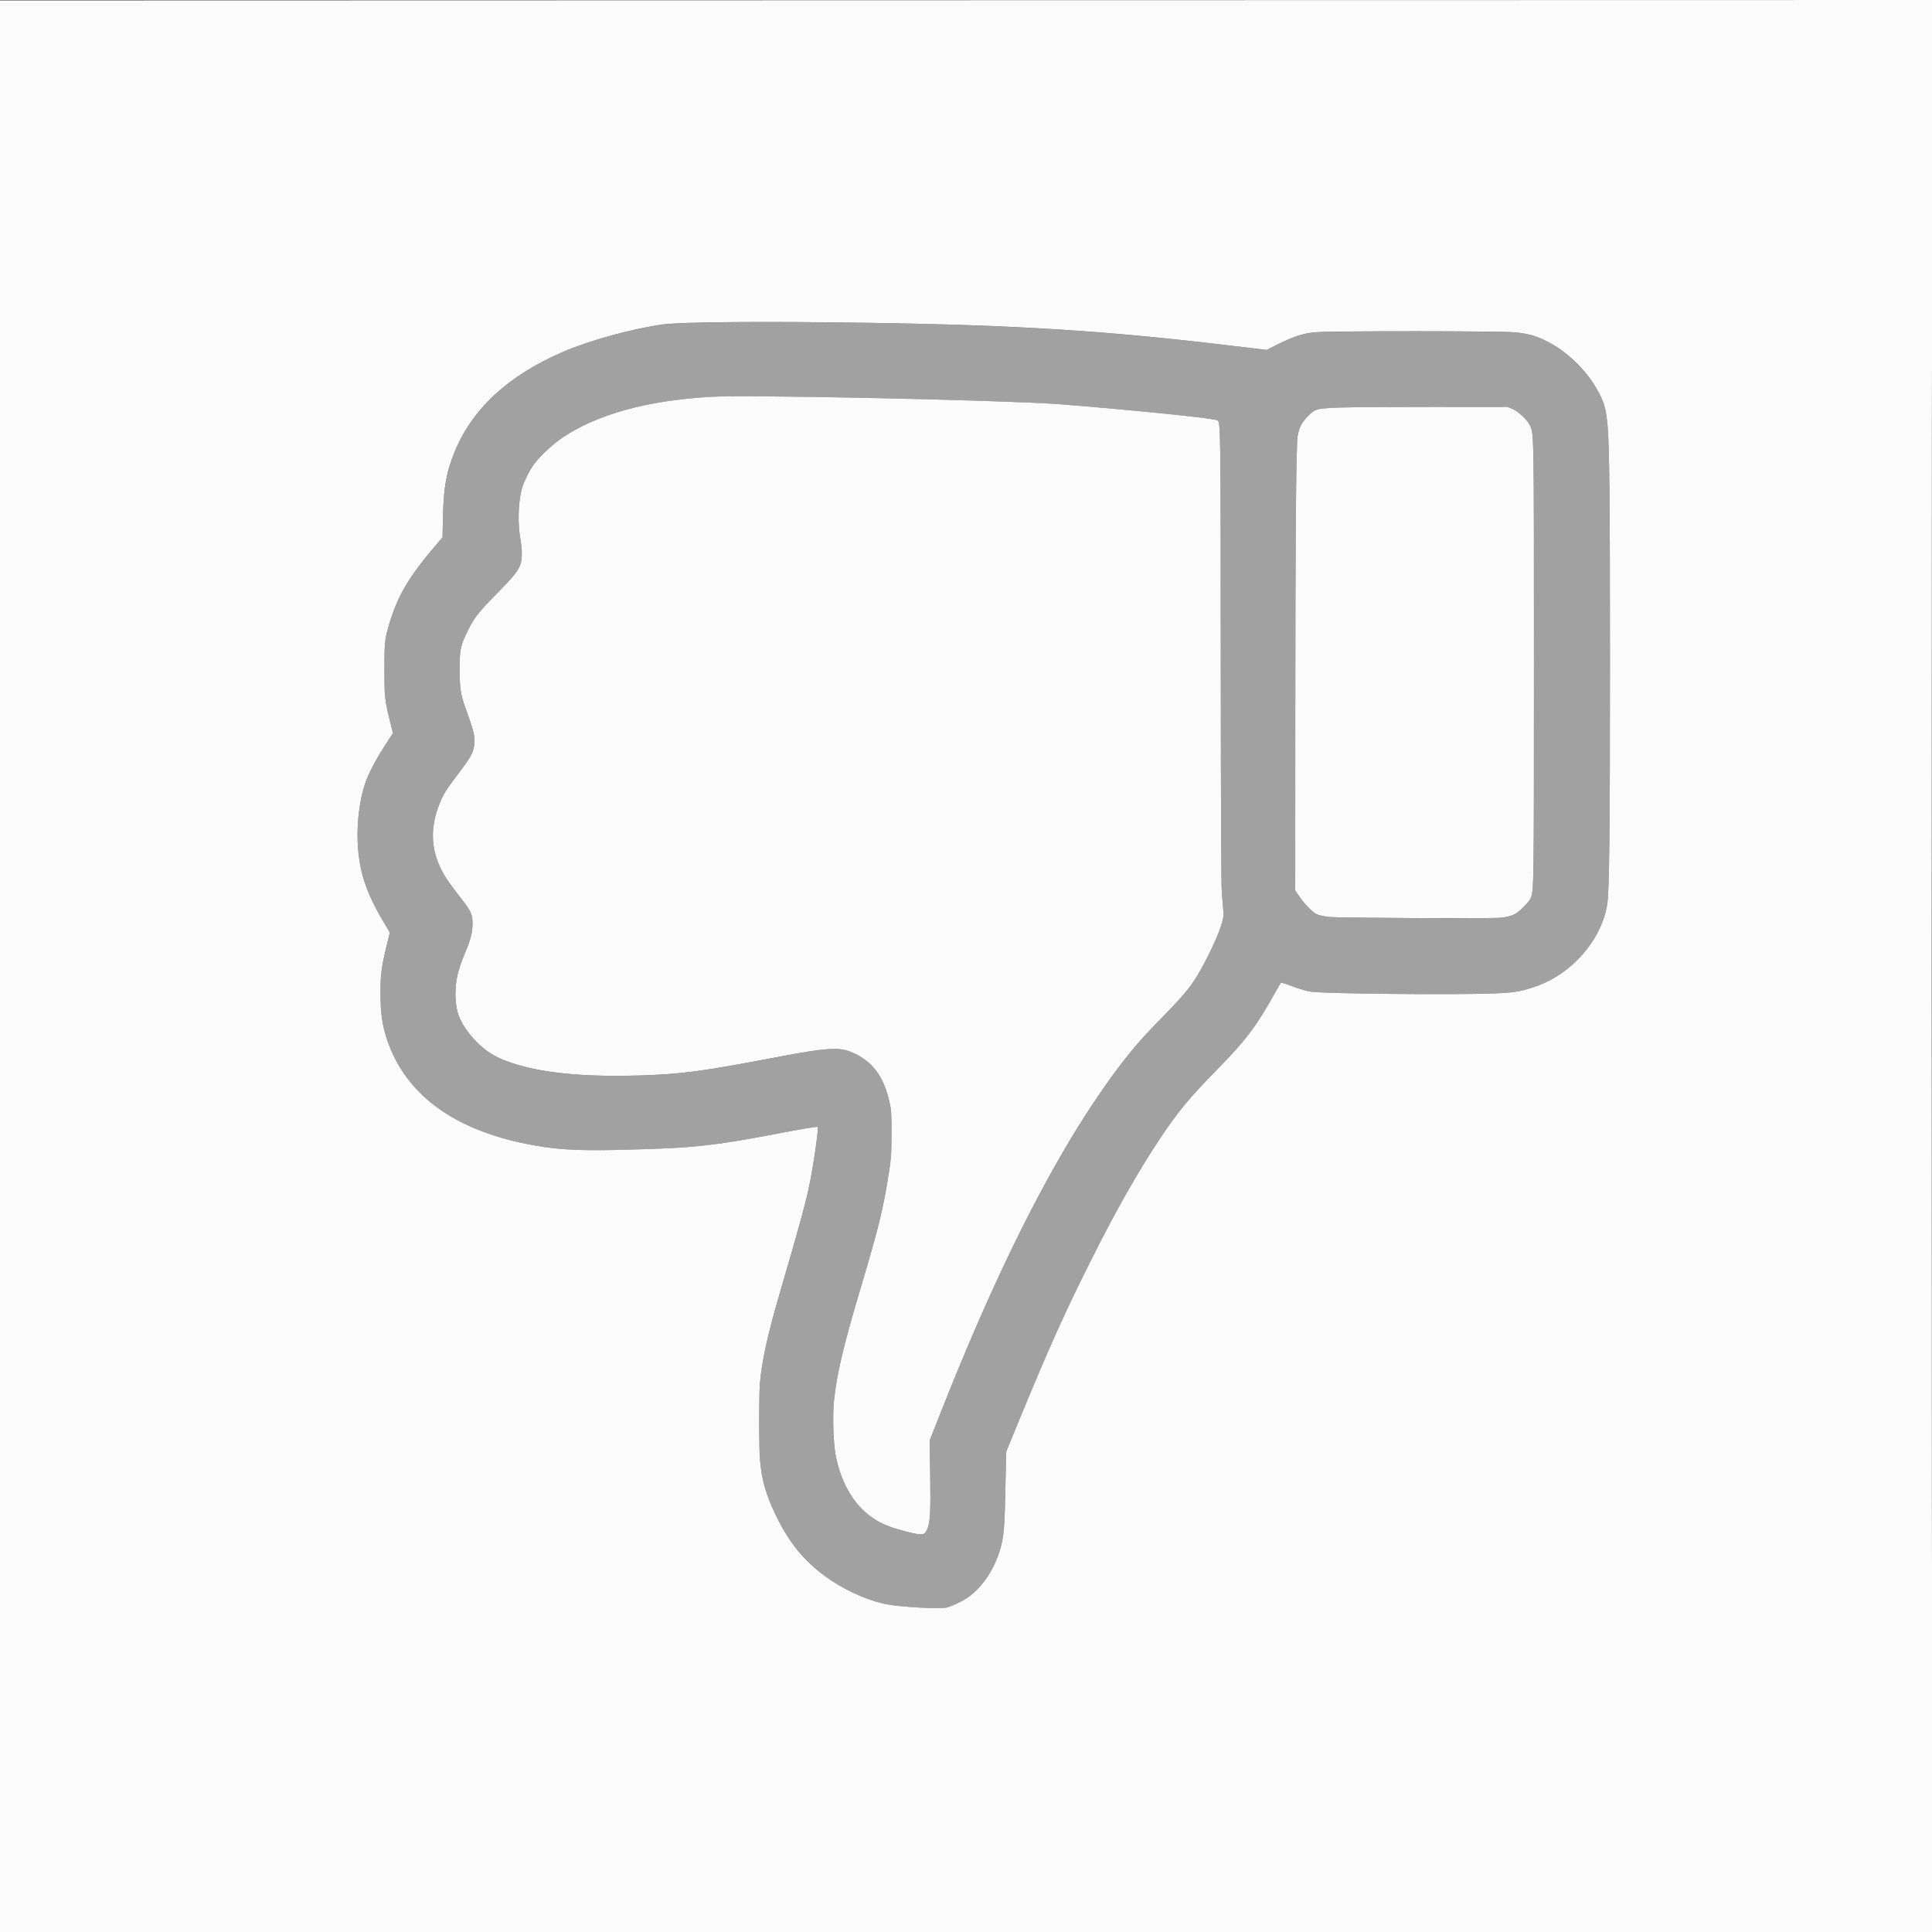 <svg width="32" height="32" viewBox="0 0 32 32" fill="none" xmlns="http://www.w3.org/2000/svg">
<rect x="0" y="0" width="32" height="32" fill="#333333" stroke="none"/>
<g clip-path="url(#clip0_494_2188)">
<path fill-rule="evenodd" clip-rule="evenodd" d="M15.672 26.627C15.746 26.614 15.931 26.529 16.022 26.466C16.285 26.285 16.5 25.948 16.587 25.581C16.63 25.399 16.641 25.242 16.653 24.634L16.665 24.047L16.873 23.541C17.389 22.29 17.642 21.727 18.094 20.827C18.491 20.038 18.847 19.41 19.194 18.887C19.507 18.415 19.684 18.2 20.167 17.707C20.638 17.227 20.813 16.995 21.111 16.461C21.16 16.373 21.205 16.293 21.211 16.284C21.219 16.271 21.267 16.284 21.414 16.339C21.534 16.385 21.647 16.418 21.713 16.427C21.956 16.461 24.099 16.48 24.753 16.454C25.073 16.442 25.182 16.425 25.395 16.354C25.675 16.261 25.916 16.112 26.128 15.901C26.388 15.641 26.572 15.297 26.621 14.977C26.656 14.75 26.666 13.822 26.666 10.974C26.666 8.3 26.657 7.373 26.626 7.047C26.6 6.76 26.569 6.654 26.449 6.443C26.263 6.117 25.936 5.807 25.608 5.646C25.435 5.562 25.319 5.53 25.099 5.505C24.89 5.482 22.06 5.48 21.793 5.504C21.584 5.522 21.436 5.569 21.162 5.706L20.98 5.797L20.447 5.732C18.342 5.479 16.86 5.385 14.373 5.347C12.679 5.322 11.291 5.333 10.981 5.375C10.48 5.442 9.752 5.642 9.313 5.833C8.41 6.227 7.819 6.775 7.529 7.487C7.394 7.82 7.347 8.08 7.337 8.554L7.33 8.901L7.235 9.012C6.758 9.571 6.581 9.874 6.434 10.381C6.374 10.586 6.367 10.663 6.367 11.087C6.367 11.535 6.373 11.599 6.455 11.928L6.509 12.142L6.372 12.354C6.215 12.598 6.1 12.821 6.042 12.996C5.956 13.255 5.911 13.621 5.924 13.947C5.944 14.419 6.06 14.78 6.346 15.26L6.457 15.445L6.402 15.678C6.317 16.03 6.303 16.142 6.302 16.454C6.302 16.773 6.331 16.981 6.408 17.213C6.731 18.185 7.621 18.794 9.02 19C9.36 19.05 9.718 19.061 10.403 19.043C11.542 19.013 11.809 18.982 13.14 18.728C13.272 18.703 13.418 18.678 13.465 18.673L13.551 18.663L13.541 18.762C13.526 18.93 13.467 19.317 13.425 19.534C13.359 19.878 13.279 20.173 12.9 21.474C12.71 22.124 12.618 22.55 12.587 22.914C12.569 23.126 12.57 23.973 12.588 24.178C12.618 24.522 12.687 24.761 12.855 25.107C13.087 25.585 13.356 25.901 13.766 26.176C14.059 26.373 14.434 26.531 14.72 26.579C14.978 26.622 15.543 26.651 15.672 26.627ZM15.324 25.39C15.336 25.377 15.355 25.34 15.367 25.308C15.408 25.189 15.417 25.011 15.407 24.427L15.398 23.861L15.579 23.403C16.316 21.536 17.017 20.062 17.744 18.85C18.041 18.354 18.375 17.865 18.663 17.503C18.844 17.275 18.967 17.14 19.286 16.814C19.676 16.417 19.777 16.282 19.973 15.904C20.108 15.644 20.206 15.416 20.242 15.278C20.272 15.162 20.272 15.184 20.238 14.794C20.227 14.671 20.222 13.553 20.22 10.907C20.218 7.081 20.217 7.003 20.167 6.966C20.143 6.948 19.942 6.921 19.507 6.875C18.899 6.811 17.931 6.722 17.533 6.695C16.529 6.625 12.399 6.538 11.78 6.573C10.732 6.633 9.906 6.858 9.33 7.24C9.17 7.346 8.955 7.544 8.852 7.679C8.765 7.795 8.673 7.982 8.641 8.111C8.581 8.347 8.573 8.674 8.621 8.941C8.652 9.11 8.65 9.27 8.617 9.355C8.574 9.468 8.514 9.542 8.234 9.827C7.921 10.147 7.854 10.232 7.748 10.447C7.627 10.692 7.613 10.754 7.613 11.075C7.613 11.393 7.63 11.508 7.708 11.723C7.855 12.129 7.873 12.205 7.853 12.35C7.837 12.469 7.792 12.549 7.591 12.815C7.385 13.089 7.342 13.158 7.28 13.313C7.112 13.732 7.137 14.11 7.356 14.487C7.416 14.592 7.452 14.642 7.661 14.914C7.804 15.1 7.826 15.152 7.827 15.295C7.827 15.438 7.795 15.564 7.708 15.771C7.581 16.072 7.543 16.239 7.544 16.481C7.546 16.742 7.609 16.916 7.781 17.131C7.926 17.312 8.089 17.444 8.271 17.527C8.764 17.75 9.533 17.845 10.588 17.813C11.303 17.792 11.616 17.749 12.953 17.495C13.669 17.358 13.896 17.343 14.086 17.42C14.443 17.565 14.638 17.82 14.736 18.27C14.763 18.393 14.766 18.444 14.766 18.767C14.767 19.146 14.761 19.207 14.692 19.614C14.614 20.078 14.524 20.434 14.267 21.294C13.968 22.294 13.858 22.758 13.813 23.218C13.789 23.453 13.803 23.901 13.839 24.094C13.934 24.595 14.17 24.976 14.516 25.182C14.647 25.26 14.78 25.311 14.995 25.366C15.207 25.42 15.291 25.426 15.324 25.39ZM24.853 15.201C24.98 15.188 25.04 15.171 25.111 15.13C25.183 15.087 25.329 14.935 25.353 14.876C25.406 14.749 25.407 14.72 25.407 10.994C25.407 7.132 25.408 7.184 25.34 7.045C25.293 6.95 25.145 6.812 25.045 6.772L24.967 6.741L23.56 6.742C22.116 6.743 21.903 6.749 21.787 6.796C21.719 6.823 21.587 6.963 21.542 7.056C21.523 7.095 21.501 7.169 21.493 7.221C21.468 7.39 21.455 8.89 21.454 11.838L21.453 14.75L21.523 14.851C21.616 14.986 21.743 15.115 21.815 15.147C21.847 15.161 21.934 15.179 22.007 15.187C22.166 15.205 24.7 15.218 24.853 15.201Z" fill="#A1A1A1"/>
<path fill-rule="evenodd" clip-rule="evenodd" d="M32 16L32 -1.15605e-05L15.997 0.003L-0.007 0.007L-0.01 16.003L-0.013 32L15.993 32L32 32L32 16ZM31.993 15.993C31.993 7.193 31.992 3.595 31.99 7.998C31.988 12.4 31.988 19.6 31.99 23.998C31.992 28.395 31.993 24.793 31.993 15.993ZM15.672 26.627C15.746 26.613 15.93 26.528 16.022 26.465C16.285 26.284 16.5 25.948 16.587 25.581C16.63 25.398 16.641 25.241 16.653 24.633L16.665 24.047L16.873 23.54C17.388 22.29 17.642 21.726 18.094 20.827C18.491 20.037 18.847 19.41 19.194 18.887C19.507 18.415 19.684 18.2 20.167 17.707C20.638 17.226 20.813 16.994 21.11 16.46C21.16 16.372 21.205 16.292 21.211 16.283C21.219 16.27 21.267 16.283 21.414 16.339C21.534 16.384 21.647 16.417 21.713 16.426C21.956 16.46 24.099 16.48 24.753 16.454C25.073 16.441 25.182 16.424 25.395 16.353C25.675 16.261 25.916 16.111 26.127 15.9C26.388 15.641 26.572 15.297 26.621 14.976C26.655 14.749 26.666 13.821 26.666 10.973C26.666 8.3 26.657 7.372 26.626 7.047C26.599 6.759 26.569 6.654 26.448 6.443C26.263 6.116 25.936 5.806 25.607 5.646C25.435 5.562 25.319 5.529 25.099 5.505C24.889 5.481 22.06 5.48 21.793 5.503C21.584 5.521 21.436 5.569 21.162 5.705L20.98 5.796L20.447 5.732C18.341 5.478 16.86 5.384 14.373 5.347C12.679 5.321 11.291 5.332 10.981 5.374C10.48 5.441 9.752 5.642 9.313 5.833C8.41 6.226 7.819 6.775 7.529 7.487C7.393 7.819 7.347 8.08 7.337 8.553L7.33 8.9L7.235 9.011C6.758 9.57 6.581 9.873 6.434 10.38C6.374 10.585 6.367 10.663 6.367 11.087C6.367 11.535 6.373 11.598 6.455 11.928L6.509 12.142L6.372 12.354C6.215 12.597 6.1 12.82 6.042 12.995C5.956 13.255 5.911 13.62 5.924 13.947C5.944 14.418 6.06 14.779 6.346 15.259L6.457 15.445L6.401 15.677C6.317 16.029 6.302 16.141 6.302 16.453C6.302 16.772 6.331 16.98 6.408 17.212C6.731 18.184 7.621 18.793 9.02 18.999C9.36 19.049 9.718 19.061 10.403 19.042C11.542 19.012 11.809 18.982 13.14 18.727C13.272 18.702 13.418 18.677 13.465 18.672L13.55 18.663L13.541 18.761C13.526 18.929 13.467 19.317 13.425 19.533C13.359 19.877 13.279 20.172 12.9 21.473C12.71 22.123 12.618 22.549 12.587 22.913C12.569 23.125 12.57 23.973 12.588 24.178C12.618 24.521 12.687 24.761 12.855 25.107C13.086 25.584 13.356 25.901 13.766 26.176C14.058 26.372 14.434 26.531 14.72 26.578C14.978 26.621 15.542 26.65 15.672 26.627ZM15.324 25.389C15.336 25.376 15.355 25.339 15.367 25.307C15.408 25.189 15.416 25.011 15.407 24.427L15.398 23.86L15.579 23.402C16.316 21.535 17.016 20.061 17.743 18.849C18.041 18.354 18.375 17.864 18.663 17.503C18.844 17.275 18.967 17.139 19.286 16.813C19.676 16.416 19.777 16.281 19.973 15.904C20.108 15.643 20.206 15.415 20.242 15.277C20.272 15.161 20.272 15.184 20.238 14.793C20.227 14.67 20.222 13.552 20.22 10.907C20.218 7.08 20.217 7.002 20.167 6.965C20.143 6.948 19.942 6.92 19.507 6.874C18.899 6.81 17.93 6.722 17.533 6.694C16.529 6.624 12.399 6.537 11.78 6.572C10.731 6.632 9.906 6.857 9.329 7.24C9.17 7.345 8.955 7.544 8.852 7.679C8.765 7.795 8.673 7.982 8.64 8.11C8.581 8.347 8.573 8.673 8.621 8.94C8.652 9.11 8.65 9.27 8.617 9.355C8.573 9.467 8.514 9.541 8.234 9.827C7.921 10.146 7.854 10.231 7.748 10.447C7.627 10.691 7.613 10.753 7.613 11.075C7.613 11.393 7.63 11.508 7.708 11.722C7.855 12.128 7.873 12.204 7.853 12.35C7.837 12.469 7.792 12.549 7.591 12.815C7.385 13.088 7.342 13.157 7.28 13.312C7.112 13.731 7.136 14.109 7.355 14.487C7.416 14.591 7.452 14.641 7.661 14.913C7.804 15.099 7.826 15.152 7.827 15.294C7.827 15.438 7.795 15.564 7.708 15.77C7.581 16.072 7.543 16.238 7.544 16.48C7.546 16.742 7.609 16.916 7.781 17.13C7.926 17.312 8.089 17.443 8.271 17.526C8.764 17.749 9.533 17.845 10.588 17.813C11.303 17.791 11.616 17.749 12.953 17.494C13.669 17.358 13.896 17.343 14.086 17.42C14.442 17.564 14.638 17.819 14.736 18.269C14.763 18.392 14.766 18.444 14.766 18.767C14.766 19.145 14.761 19.206 14.692 19.613C14.614 20.078 14.524 20.433 14.267 21.293C13.968 22.293 13.858 22.758 13.812 23.218C13.789 23.452 13.803 23.9 13.839 24.093C13.934 24.595 14.17 24.975 14.515 25.181C14.647 25.259 14.78 25.31 14.995 25.365C15.207 25.42 15.291 25.426 15.324 25.389ZM24.853 15.201C24.979 15.187 25.04 15.17 25.111 15.129C25.183 15.086 25.329 14.934 25.353 14.876C25.406 14.749 25.407 14.72 25.407 10.993C25.407 7.131 25.408 7.184 25.34 7.045C25.293 6.949 25.145 6.812 25.045 6.771L24.967 6.74L23.56 6.741C22.116 6.742 21.903 6.748 21.787 6.795C21.719 6.822 21.587 6.962 21.542 7.055C21.523 7.095 21.501 7.169 21.493 7.22C21.467 7.39 21.455 8.89 21.454 11.838L21.453 14.749L21.523 14.851C21.616 14.985 21.743 15.114 21.815 15.146C21.847 15.16 21.933 15.178 22.007 15.187C22.166 15.205 24.7 15.217 24.853 15.201Z" fill="#FBFBFB"/>
</g>
<defs>
<clipPath id="clip0_494_2188">
<rect width="32" height="32" fill="white" transform="translate(32 32) rotate(-180)"/>
</clipPath>
</defs>
</svg>
